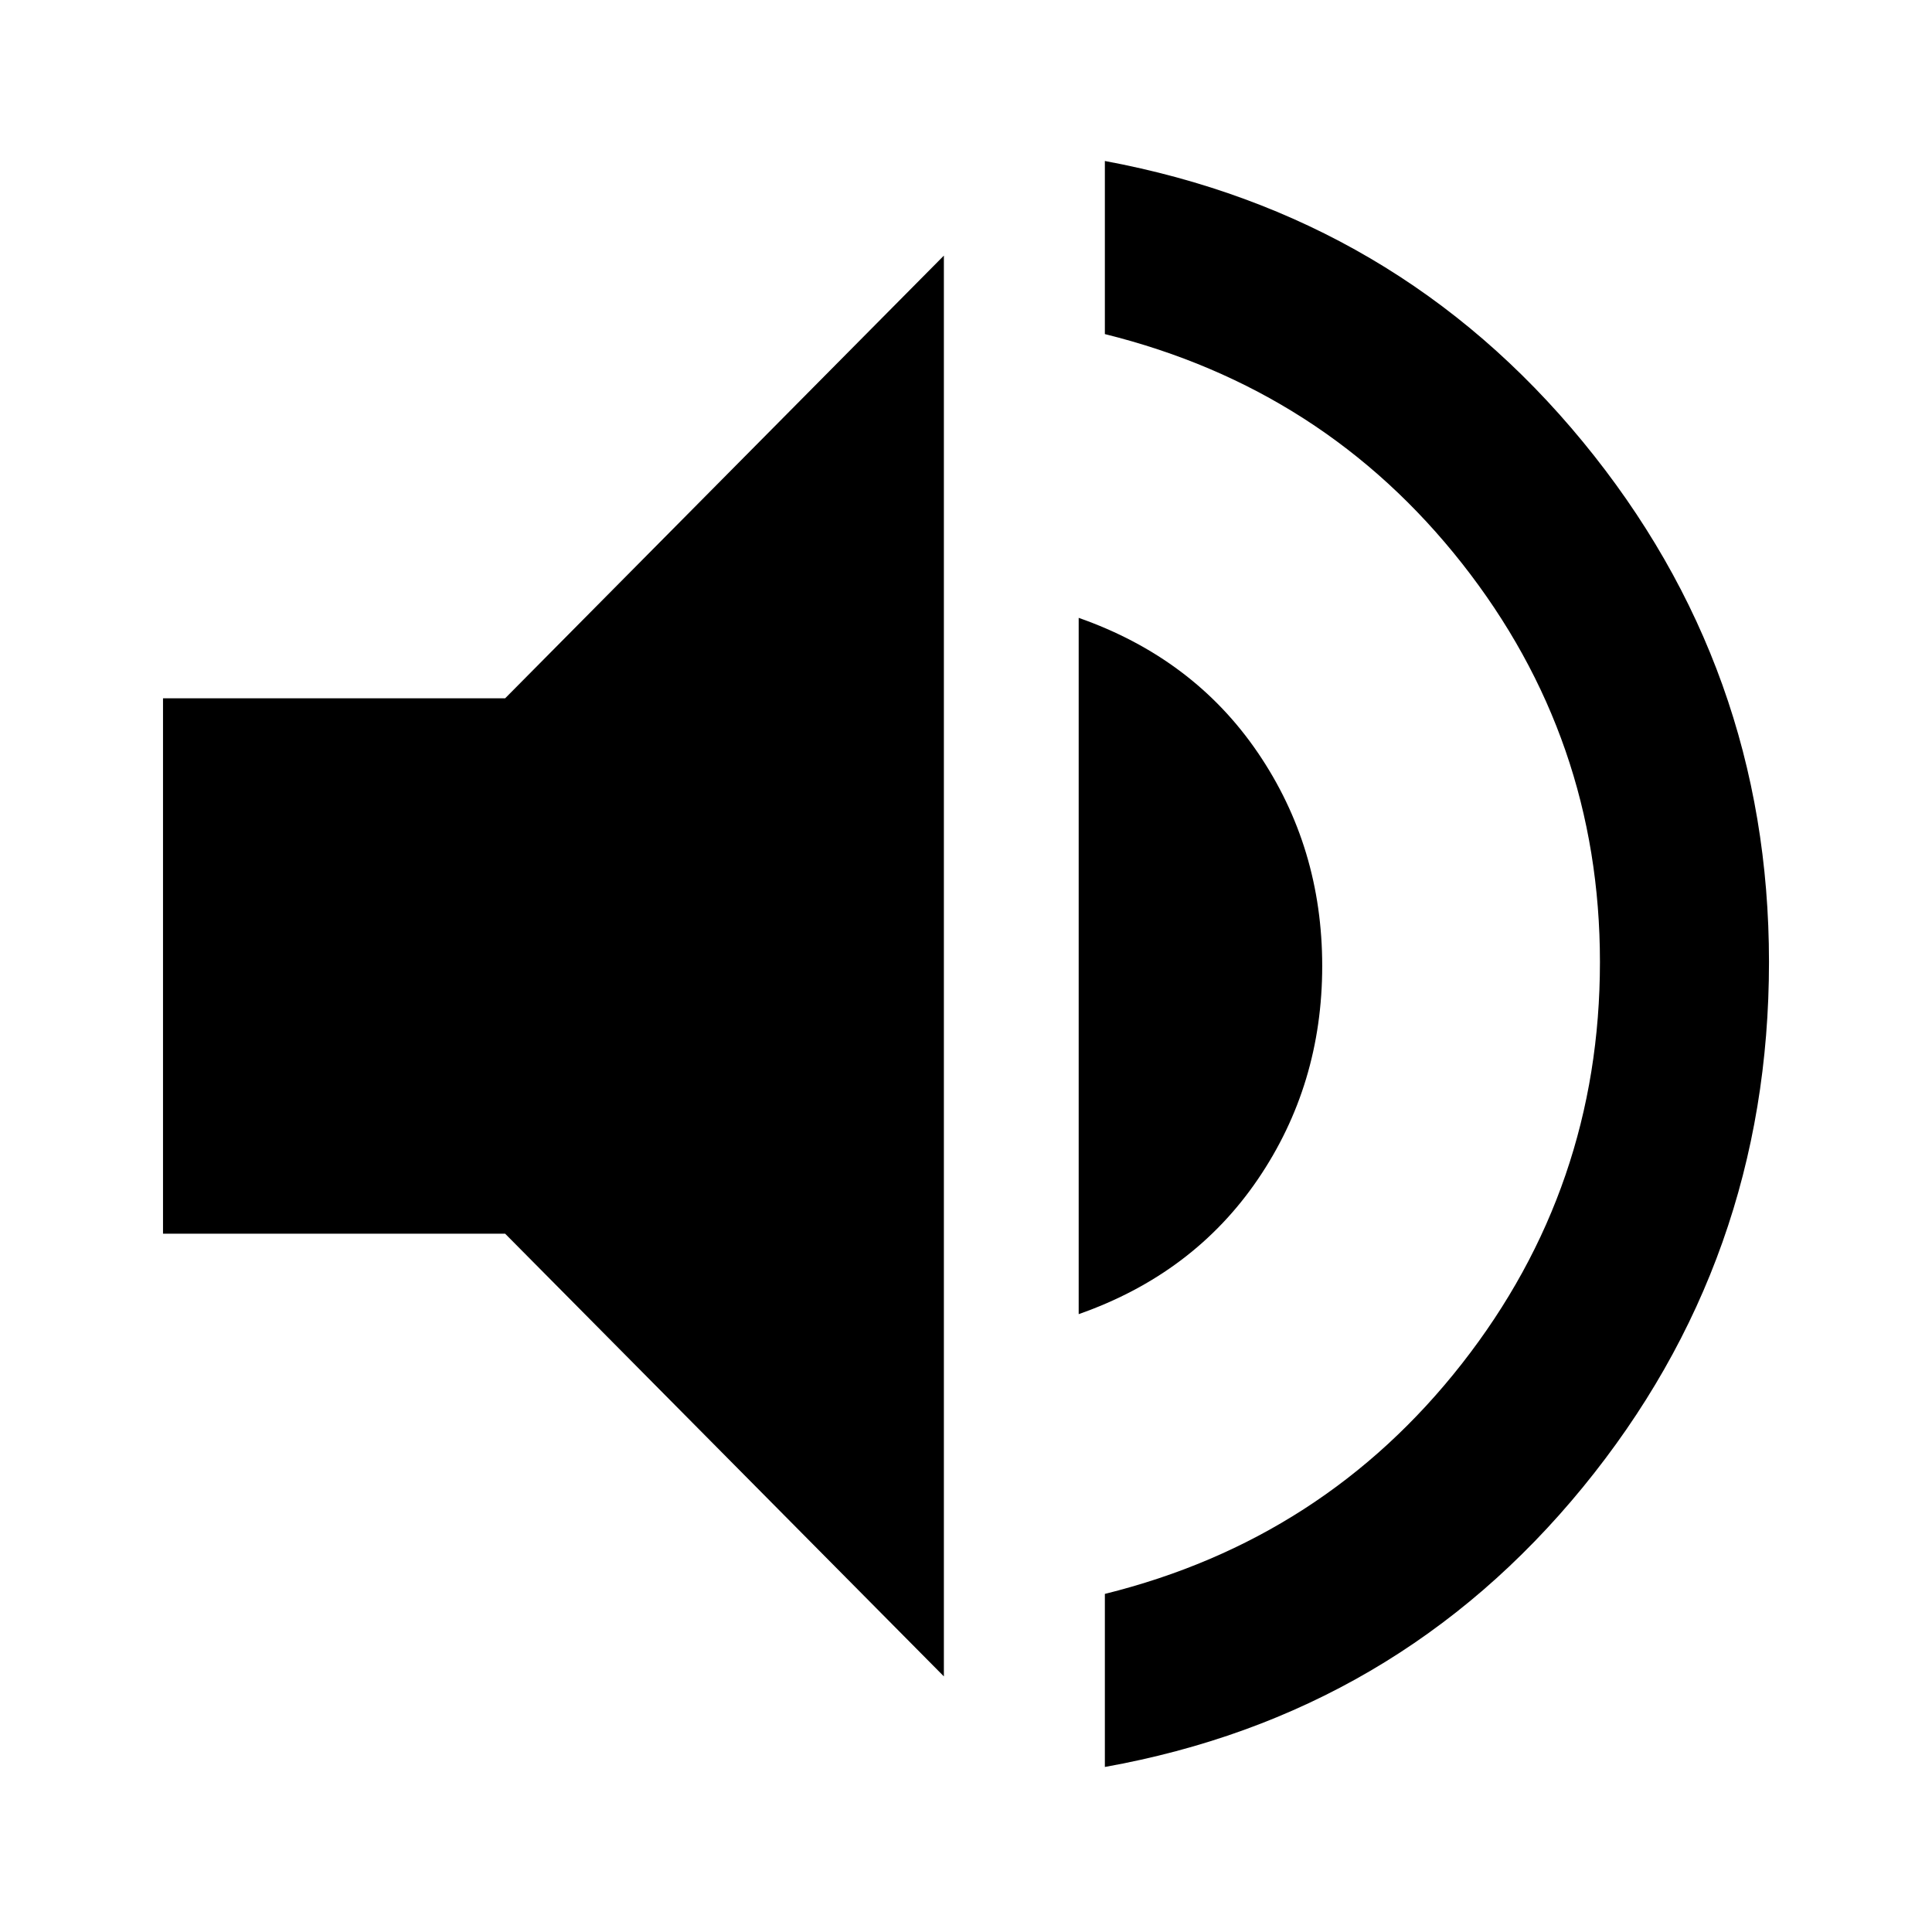 <svg xmlns="http://www.w3.org/2000/svg" height="40" width="40"><path d="M22.875 36.583V33q4.542-1.125 7.396-4.771t2.854-8.312q0-4.625-2.854-8.25t-7.396-4.75V3.333q6.042 1.125 9.896 5.813 3.854 4.687 3.854 10.771 0 6.166-3.854 10.875-3.854 4.708-9.896 5.791Zm-3.333-1.875-9.084-9.166H3.375V14.458h7.083l9.084-9.166Zm2.791-7.5V12.792q2.375.833 3.709 2.791 1.333 1.959 1.333 4.417 0 2.458-1.333 4.417-1.334 1.958-3.709 2.791Z"/></svg>